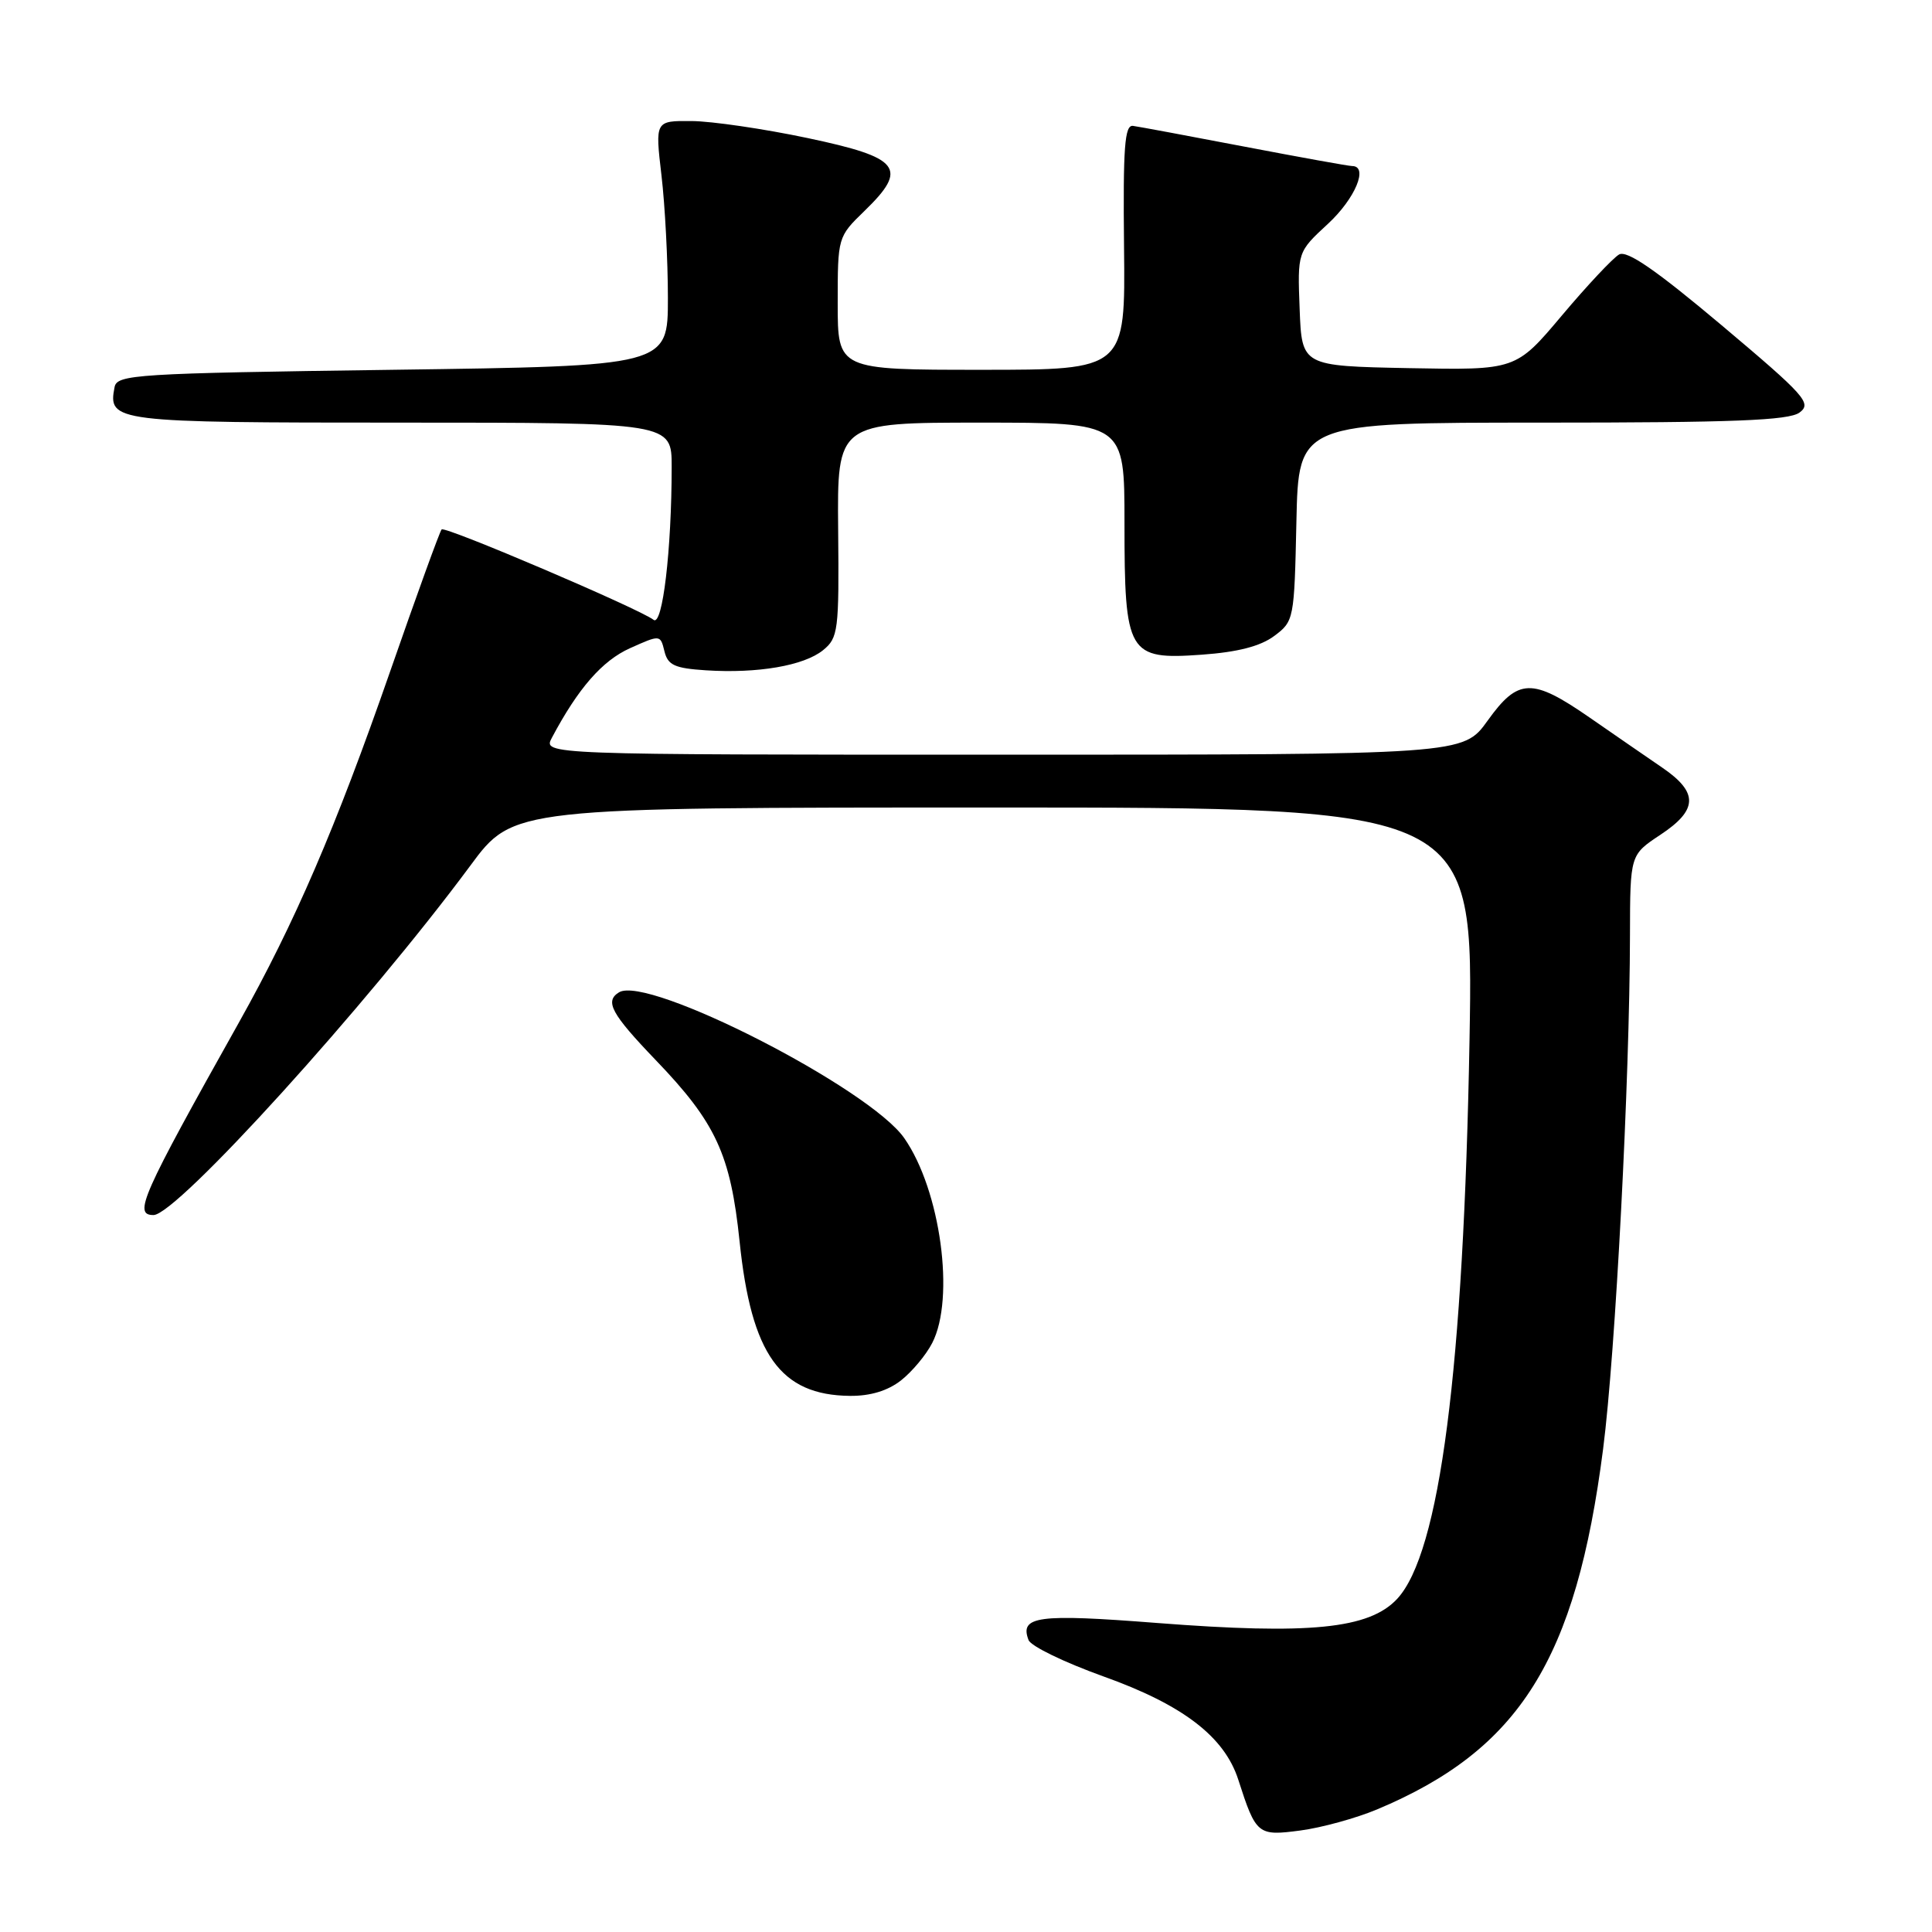 <?xml version="1.0" encoding="UTF-8" standalone="no"?>
<!DOCTYPE svg PUBLIC "-//W3C//DTD SVG 1.1//EN" "http://www.w3.org/Graphics/SVG/1.1/DTD/svg11.dtd" >
<svg xmlns="http://www.w3.org/2000/svg" xmlns:xlink="http://www.w3.org/1999/xlink" version="1.1" viewBox="0 0 256 256">
 <g >
 <path fill="currentColor"
d=" M 182.46 239.76 C 201.36 231.83 208.82 219.94 212.42 192.00 C 214.06 179.26 215.95 143.06 215.98 123.88 C 216.00 113.27 216.00 113.27 220.00 110.62 C 225.01 107.31 225.07 105.00 220.25 101.71 C 218.19 100.30 213.85 97.31 210.62 95.07 C 202.99 89.79 201.16 89.85 197.11 95.50 C 193.88 100.00 193.88 100.00 132.90 100.00 C 71.93 100.00 71.93 100.00 73.13 97.75 C 76.60 91.21 79.80 87.54 83.48 85.89 C 87.49 84.09 87.50 84.09 88.04 86.29 C 88.49 88.14 89.39 88.55 93.54 88.82 C 100.40 89.26 106.51 88.21 109.05 86.16 C 111.07 84.52 111.19 83.61 111.06 70.21 C 110.93 56.00 110.93 56.00 129.96 56.00 C 149.00 56.00 149.00 56.00 149.00 69.28 C 149.00 86.68 149.45 87.45 159.24 86.75 C 164.00 86.41 167.02 85.63 168.84 84.27 C 171.46 82.32 171.50 82.07 171.78 69.14 C 172.06 56.00 172.06 56.00 204.34 56.00 C 229.68 56.00 237.01 55.71 238.44 54.67 C 240.11 53.44 239.24 52.46 228.14 43.11 C 219.44 35.79 215.59 33.13 214.54 33.72 C 213.74 34.17 210.33 37.80 206.97 41.79 C 200.86 49.05 200.86 49.05 186.68 48.78 C 172.50 48.50 172.50 48.50 172.21 40.95 C 171.92 33.39 171.92 33.39 175.96 29.66 C 179.58 26.31 181.38 22.00 179.15 22.00 C 178.69 22.00 172.28 20.84 164.90 19.43 C 157.53 18.02 150.88 16.78 150.13 16.68 C 149.02 16.53 148.80 19.50 148.94 32.75 C 149.12 49.00 149.12 49.00 130.06 49.00 C 111.00 49.00 111.00 49.00 111.00 40.20 C 111.00 31.43 111.01 31.38 114.54 27.96 C 120.41 22.27 119.33 20.89 107.00 18.29 C 101.22 17.07 94.32 16.06 91.65 16.04 C 86.80 16.00 86.80 16.00 87.65 23.25 C 88.12 27.24 88.50 34.55 88.50 39.50 C 88.50 48.50 88.50 48.50 52.01 49.00 C 17.91 49.47 15.50 49.62 15.18 51.30 C 14.29 55.91 15.02 56.00 53.12 56.00 C 89.00 56.00 89.00 56.00 89.00 61.85 C 89.00 72.82 87.79 83.07 86.60 82.13 C 84.77 80.69 58.98 69.68 58.52 70.15 C 58.28 70.38 55.20 78.89 51.67 89.04 C 44.46 109.75 39.07 122.26 31.65 135.50 C 18.73 158.55 17.64 161.00 20.34 161.00 C 23.42 161.00 48.69 133.12 62.33 114.69 C 68.01 107.00 68.01 107.00 131.64 107.00 C 195.26 107.00 195.26 107.00 194.72 137.75 C 193.94 181.43 190.79 205.80 185.12 211.87 C 181.41 215.84 173.53 216.62 153.28 215.05 C 137.51 213.82 135.07 214.14 136.29 217.32 C 136.60 218.13 141.05 220.28 146.17 222.12 C 156.73 225.89 162.24 230.11 164.08 235.82 C 166.43 243.12 166.66 243.30 172.31 242.55 C 175.12 242.18 179.69 240.92 182.46 239.76 Z  M 119.39 182.91 C 120.85 181.76 122.71 179.54 123.52 177.96 C 126.58 172.04 124.63 157.70 119.82 150.81 C 115.21 144.19 85.80 129.15 82.02 131.49 C 80.10 132.67 81.00 134.33 86.86 140.44 C 94.87 148.77 96.80 152.96 98.00 164.50 C 99.55 179.49 103.40 184.87 112.62 184.96 C 115.32 184.99 117.64 184.28 119.39 182.91 Z "/>
</g>
</svg>